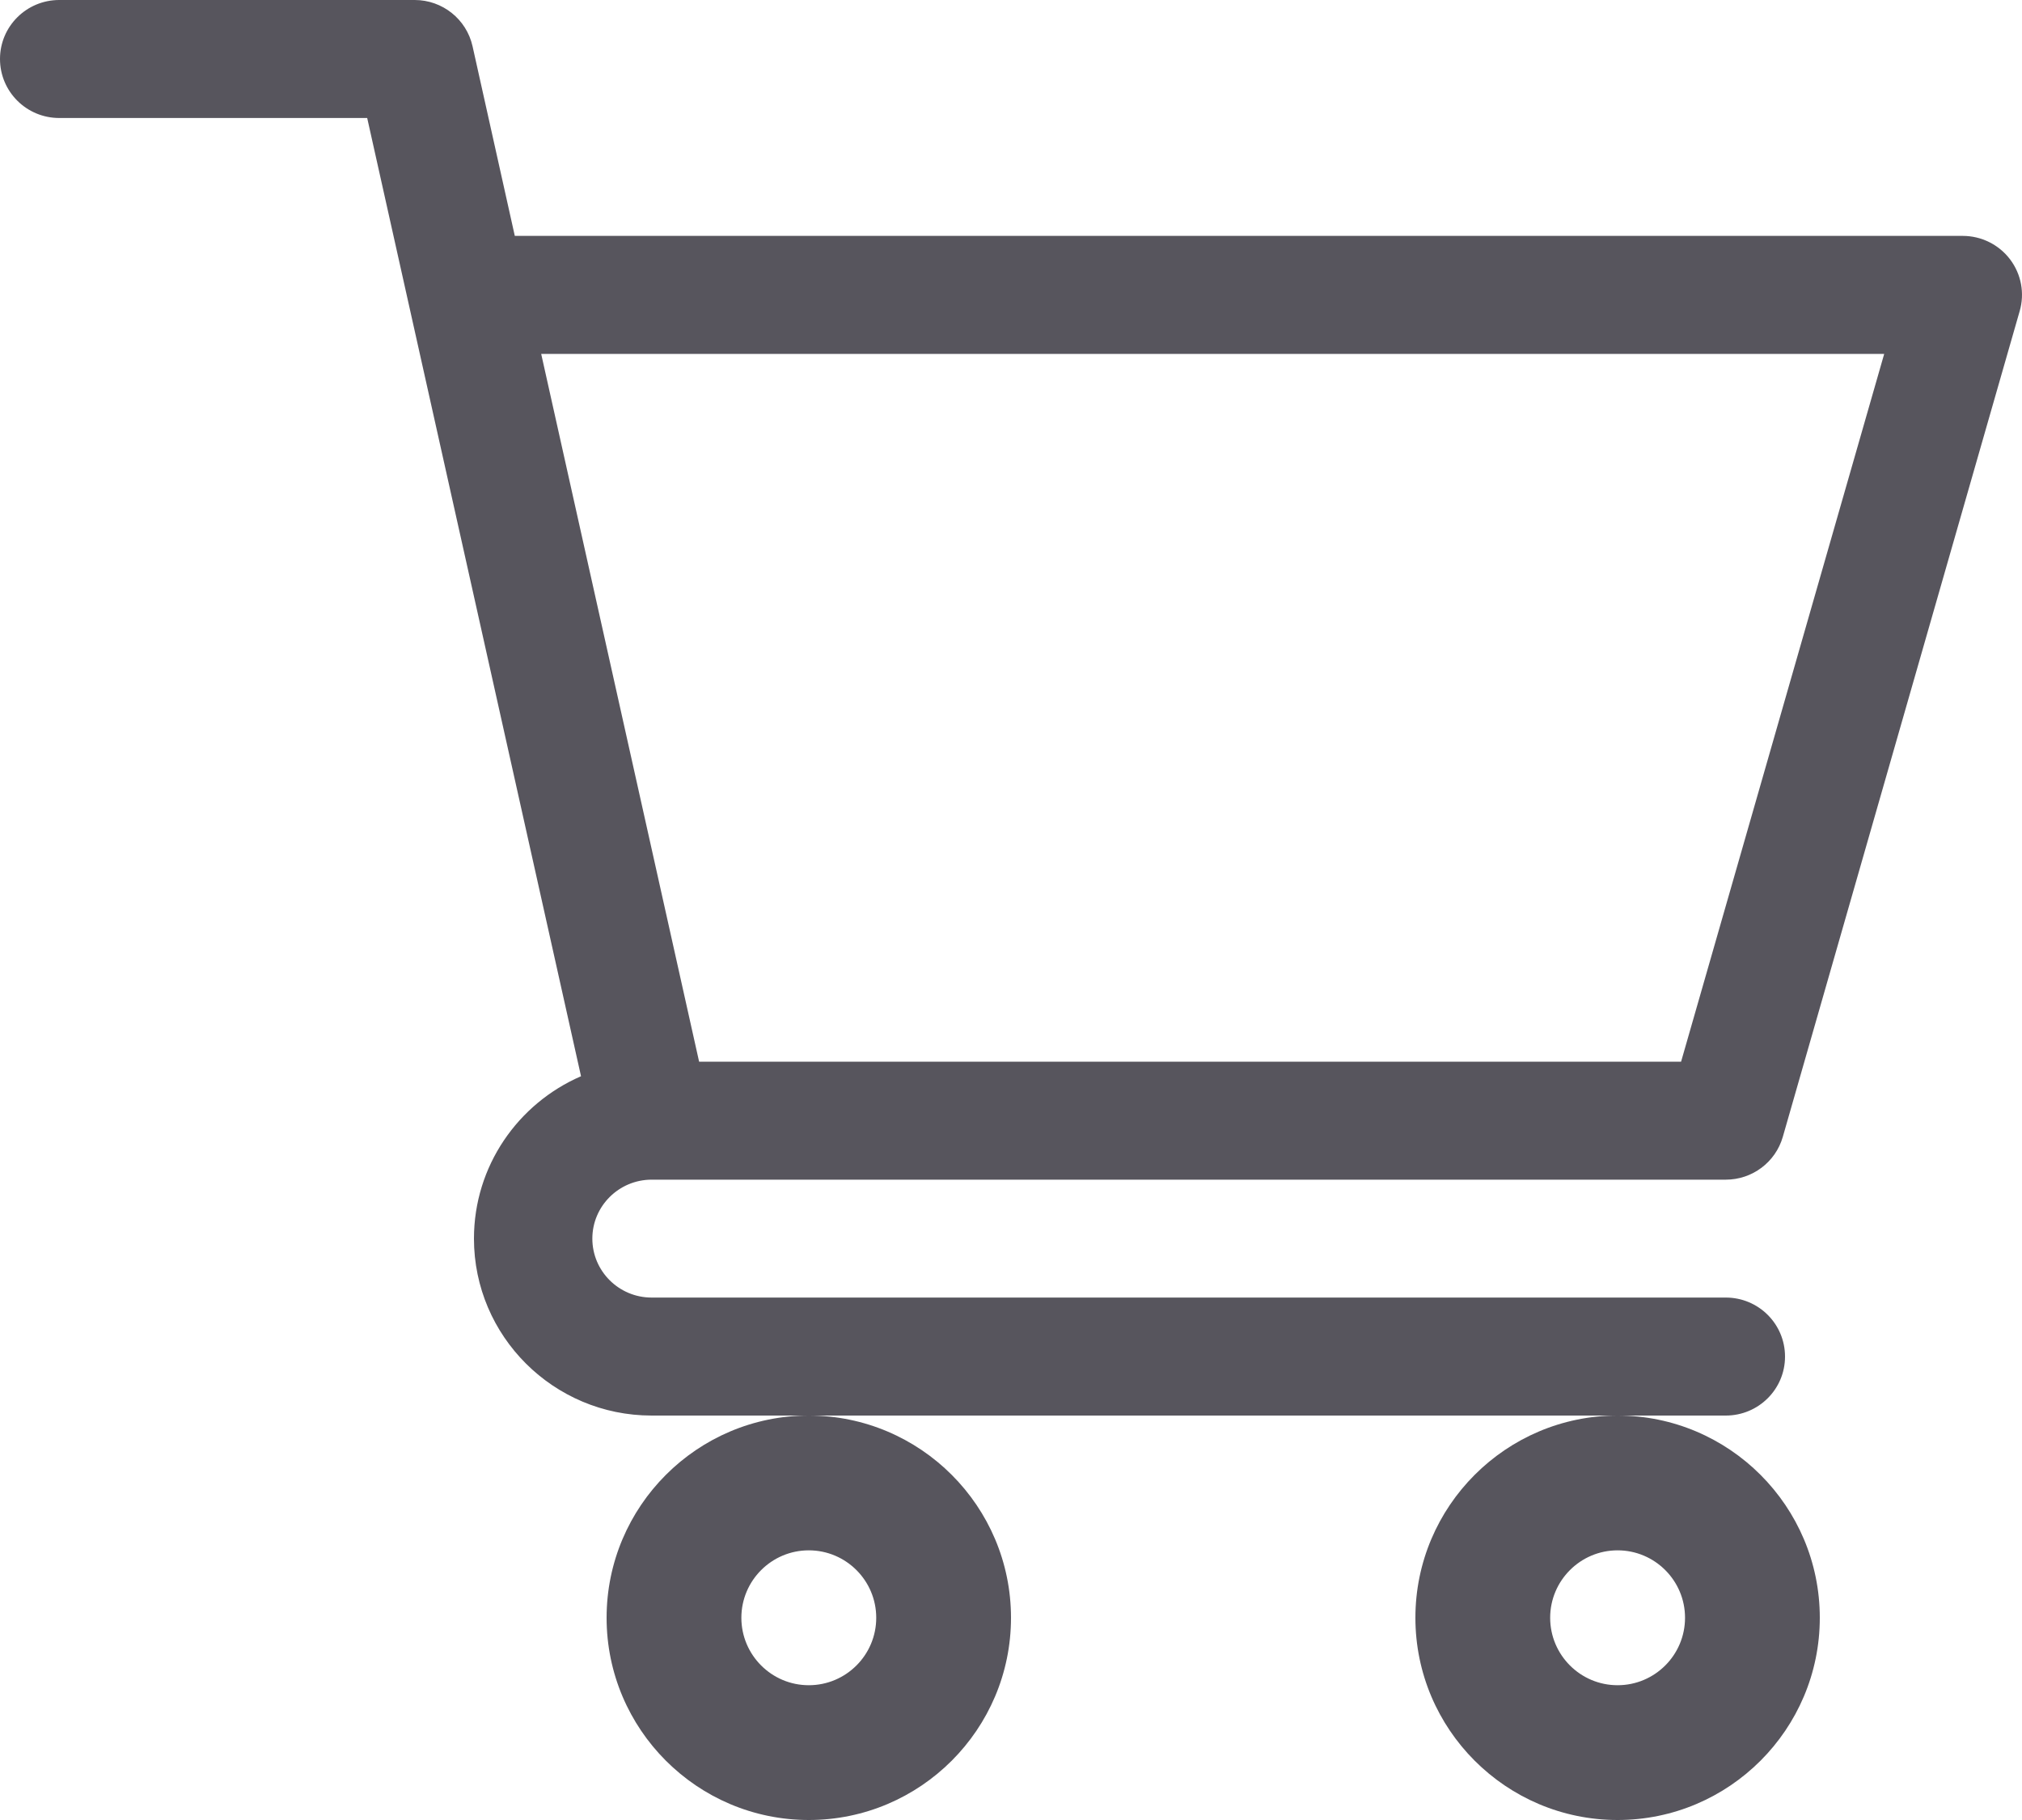 <svg width="20px" height="18px" viewBox="0 0 20 18" version="1.1" xmlns="http://www.w3.org/2000/svg" xmlns:xlink="http://www.w3.org/1999/xlink"><g id="20x18" stroke="none" stroke-width="1" fill="none" fill-rule="evenodd"><path d="M8,14 C9.103,14 10,14.897 10,16 C10,17.103 9.103,18 8,18 C6.897,18 6,17.103 6,16 C6,14.897 6.897,14 8,14 Z M16,14 C17.103,14 18,14.897 18,16 C18,17.103 17.103,18 16,18 C14.897,18 14,17.103 14,16 C14,14.897 14.897,14 16,14 Z M8,15.333 C7.632,15.333 7.333,15.632 7.333,16 C7.333,16.368 7.632,16.667 8,16.667 C8.368,16.667 8.667,16.368 8.667,16 C8.667,15.632 8.368,15.333 8,15.333 Z M16,15.333 C15.632,15.333 15.333,15.632 15.333,16 C15.333,16.368 15.632,16.667 16,16.667 C16.368,16.667 16.667,16.368 16.667,16 C16.667,15.632 16.368,15.333 16,15.333 Z M4.102,0 C4.376,0 4.614,0.19 4.674,0.457 L4.674,0.457 L5.092,2.333 L19.414,2.333 C19.598,2.333 19.771,2.419 19.882,2.565 C19.993,2.712 20.028,2.901 19.977,3.077 L19.977,3.077 L17.634,11.244 C17.562,11.494 17.332,11.667 17.07,11.667 L17.07,11.667 L6.444,11.667 C6.121,11.668 5.859,11.929 5.859,12.25 C5.859,12.572 6.122,12.833 6.445,12.833 L6.445,12.833 L17.07,12.833 C17.394,12.833 17.656,13.094 17.656,13.417 C17.656,13.739 17.394,14 17.07,14 L17.07,14 L6.445,14 C5.476,14 4.688,13.215 4.688,12.25 C4.688,11.532 5.124,10.914 5.747,10.644 C5.636,10.147 3.706,1.499 3.632,1.167 L3.632,1.167 L0.586,1.167 C0.262,1.167 0,0.906 0,0.583 C0,0.261 0.262,0 0.586,0 L0.586,0 Z M18.637,3.5 L5.353,3.5 L6.915,10.5 L16.628,10.5 L18.637,3.5 Z" id="Combined-Shape" fill="#57555D" fill-rule="nonzero"></path></g></svg>